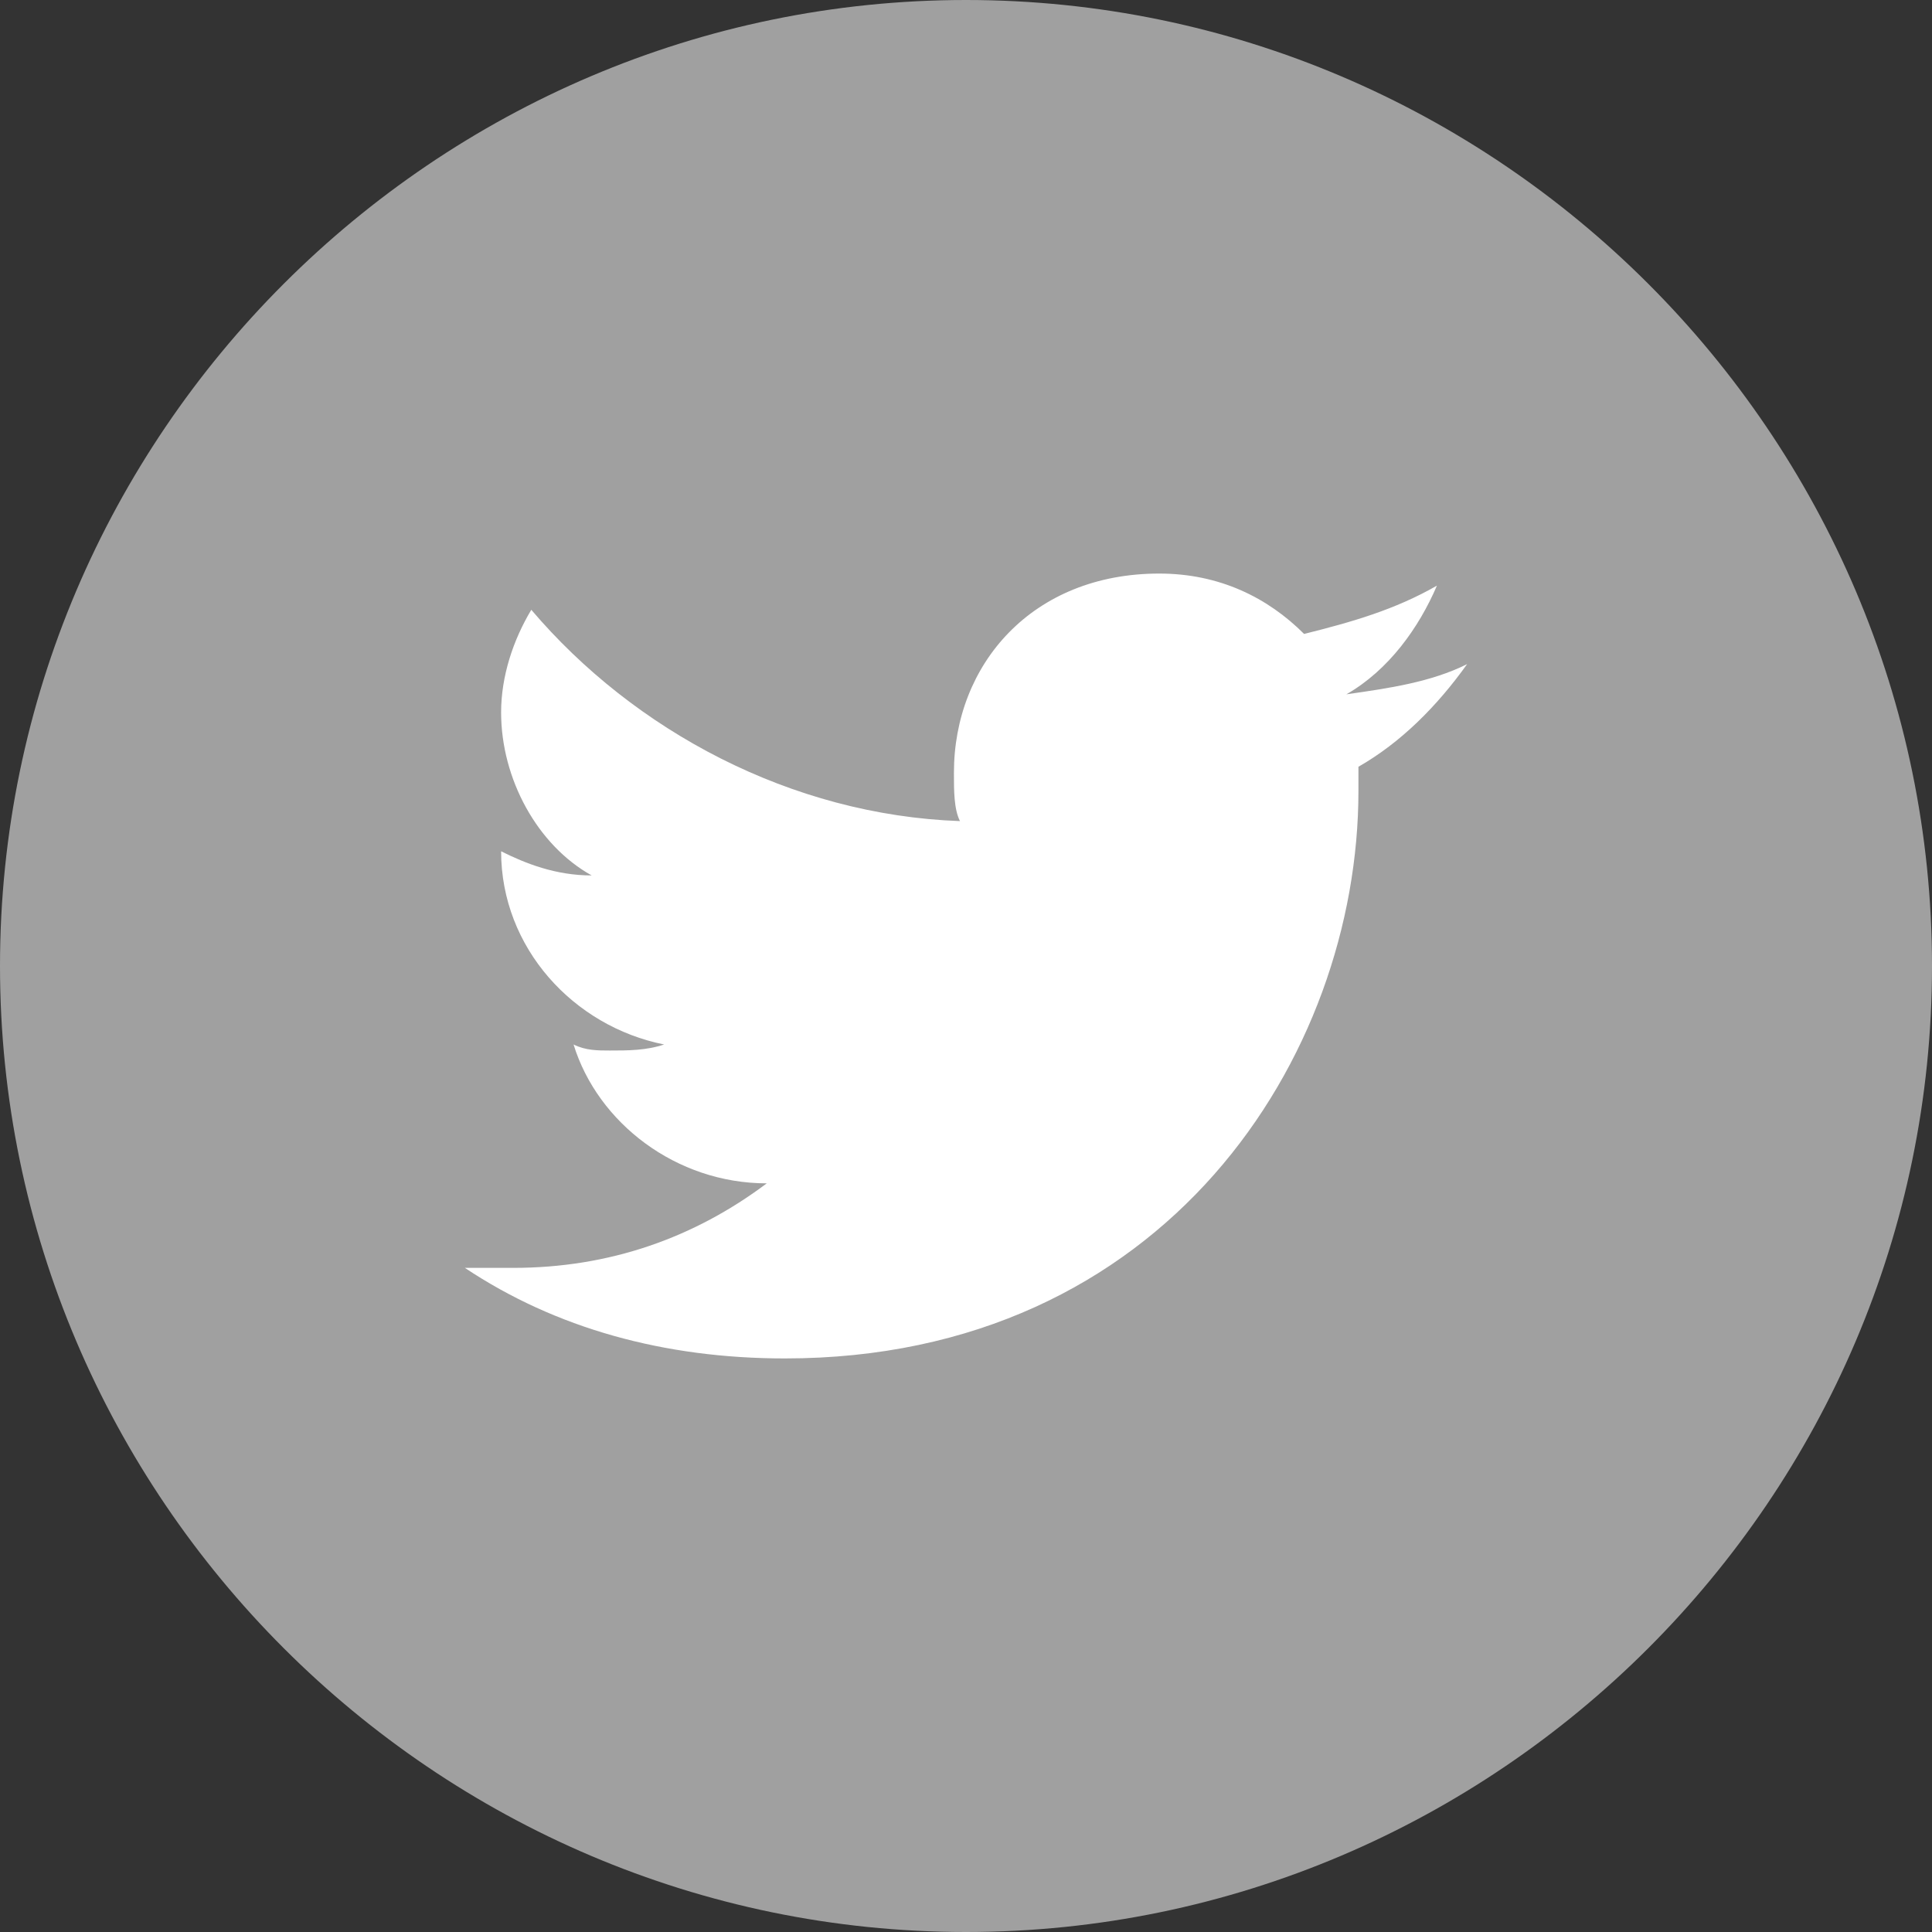 <?xml version="1.0" encoding="utf-8"?>
<!-- Generator: Adobe Illustrator 22.1.0, SVG Export Plug-In . SVG Version: 6.00 Build 0)  -->
<svg version="1.1" id="Layer_1" xmlns="http://www.w3.org/2000/svg" xmlns:xlink="http://www.w3.org/1999/xlink" x="0px" y="0px"
	 viewBox="0 0 32 32" style="enable-background:new 0 0 32 32;" xml:space="preserve">
<rect x="0" y="0" width="32" height="32" fill="#333333" stroke="none"/>
<style type="text/css">
	.st0{fill:#A0A0A0;}
	.st1{fill:#FFFFFF;}
</style>
<title>facebook</title>
<desc>Created with Sketch.</desc>
<path id="Fill-5" class="st0" d="M16,0c8.8,0,16,7.2,16,16s-7.2,16-16,16C7.2,32,0,24.8,0,16S7.2,0,16,0"/>
<g>
	<g>
		<path class="st1" d="M24.3,11c-0.6,0.3-1.3,0.4-2,0.5c0.7-0.4,1.2-1.1,1.5-1.8c-0.7,0.4-1.4,0.6-2.2,0.8c-0.6-0.6-1.4-1-2.4-1
			c-2.1,0-3.4,1.5-3.4,3.3c0,0.3,0,0.6,0.1,0.8c-2.8-0.1-5.4-1.5-7.1-3.5c-0.3,0.5-0.5,1.1-0.5,1.7c0,1.1,0.6,2.2,1.5,2.7
			c-0.6,0-1.1-0.2-1.5-0.4c0,0,0,0,0,0c0,1.6,1.2,2.9,2.7,3.2c-0.3,0.1-0.6,0.1-0.9,0.1c-0.2,0-0.4,0-0.6-0.1
			c0.4,1.3,1.7,2.3,3.2,2.3c-1.2,0.9-2.6,1.4-4.2,1.4c-0.3,0-0.5,0-0.8,0C9.2,22,11,22.5,13,22.5c6.3,0,9.5-5,9.5-9.4
			c0-0.1,0-0.3,0-0.4C23.2,12.3,23.8,11.7,24.3,11z"/>
	</g>
</g>
</svg>
